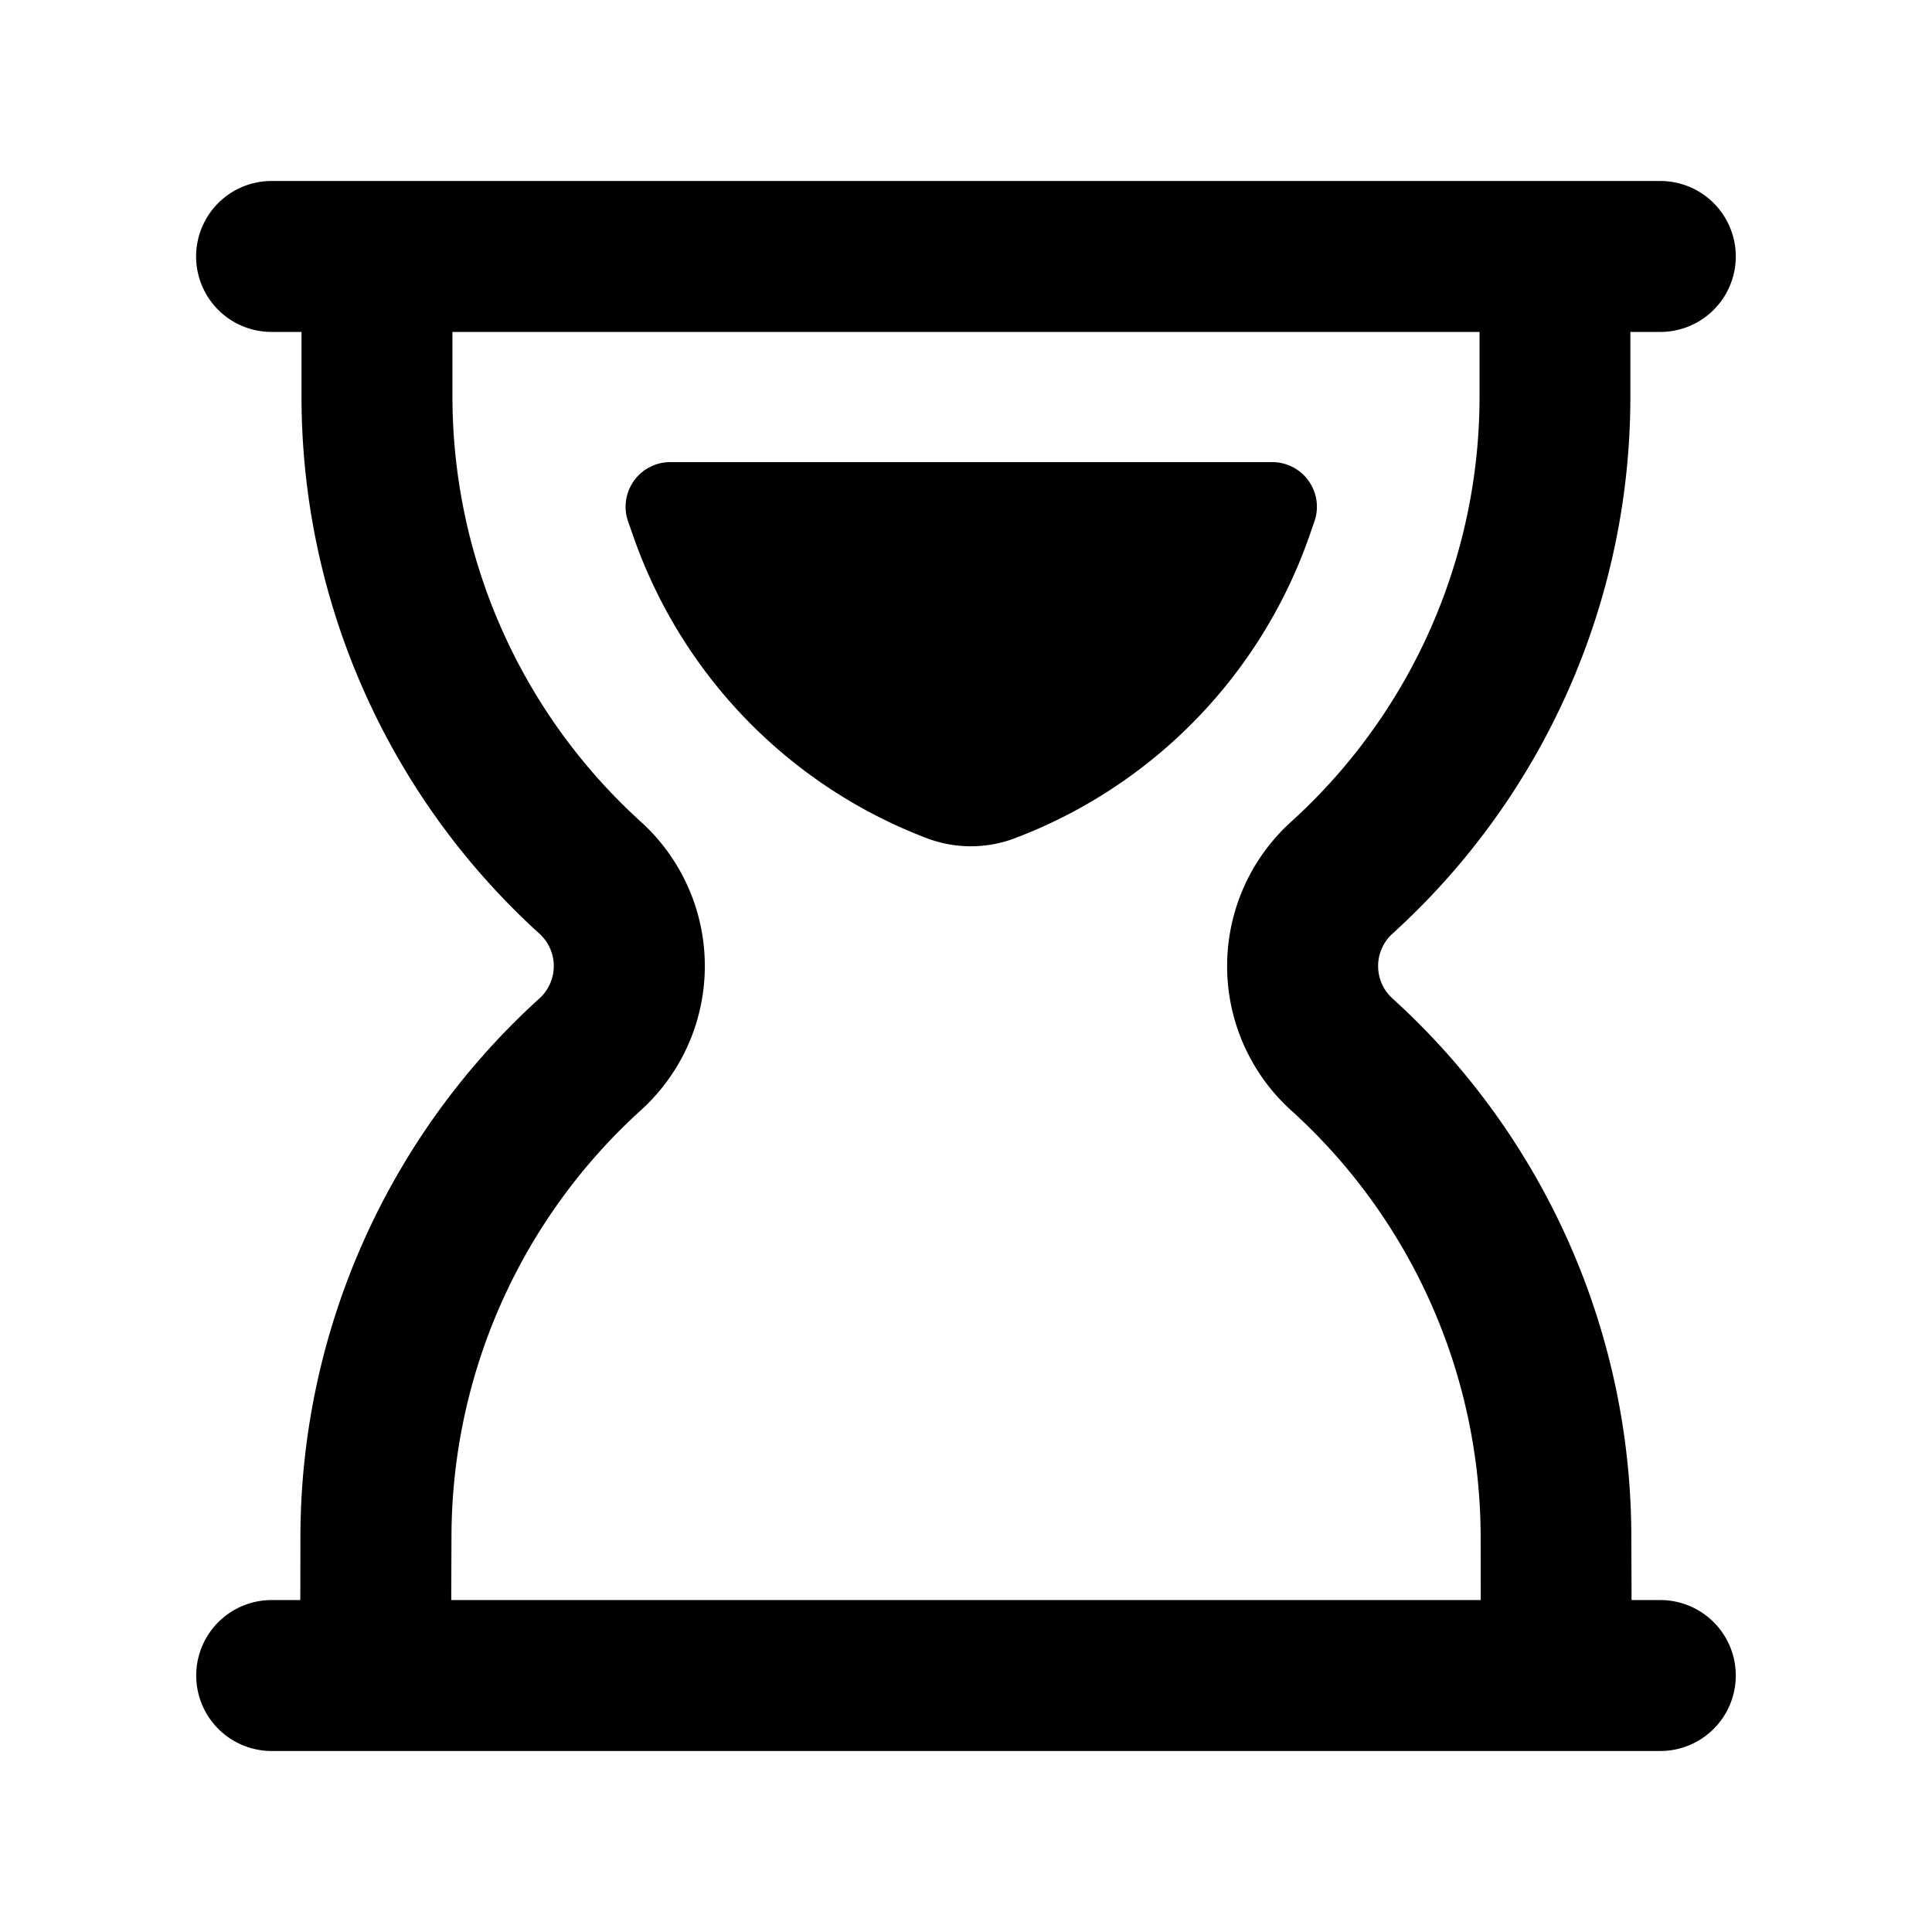 <svg xmlns="http://www.w3.org/2000/svg" width="16" height="16" fill="currentColor" viewBox="0 0 16 16">
  <path fill="#000" d="m10.885 4.32-.046.132a4.134 4.134 0 0 1-2.432 2.489c-.236.09-.497.09-.733 0A4.128 4.128 0 0 1 5.25 4.456l-.048-.136a.37.37 0 0 1 .349-.493h4.986a.37.37 0 0 1 .348.493Z"/>
  <path fill="#000" fill-rule="evenodd" d="M2.249 1.499a.625.625 0 0 0 0 1.25h.248v.535c0 1.695.716 3.31 1.971 4.449a.362.362 0 0 1 0 .535 6.026 6.026 0 0 0-1.98 4.443l-.001.54H2.25a.625.625 0 1 0 0 1.25h11.5a.625.625 0 0 0 0-1.25h-.238l-.002-.54a6.026 6.026 0 0 0-1.979-4.443.362.362 0 0 1 0-.535 6.004 6.004 0 0 0 1.971-4.449v-.535h.248a.625.625 0 1 0 0-1.25H2.248Zm10.014 11.752H3.737l.002-.536a4.776 4.776 0 0 1 1.568-3.52 1.612 1.612 0 0 0 .001-2.389 4.754 4.754 0 0 1-1.561-3.522v-.535h8.506v.535a4.754 4.754 0 0 1-1.561 3.522 1.612 1.612 0 0 0 0 2.389c.995.9 1.565 2.18 1.57 3.52l.001.537Z" clip-rule="evenodd"/>
</svg>
